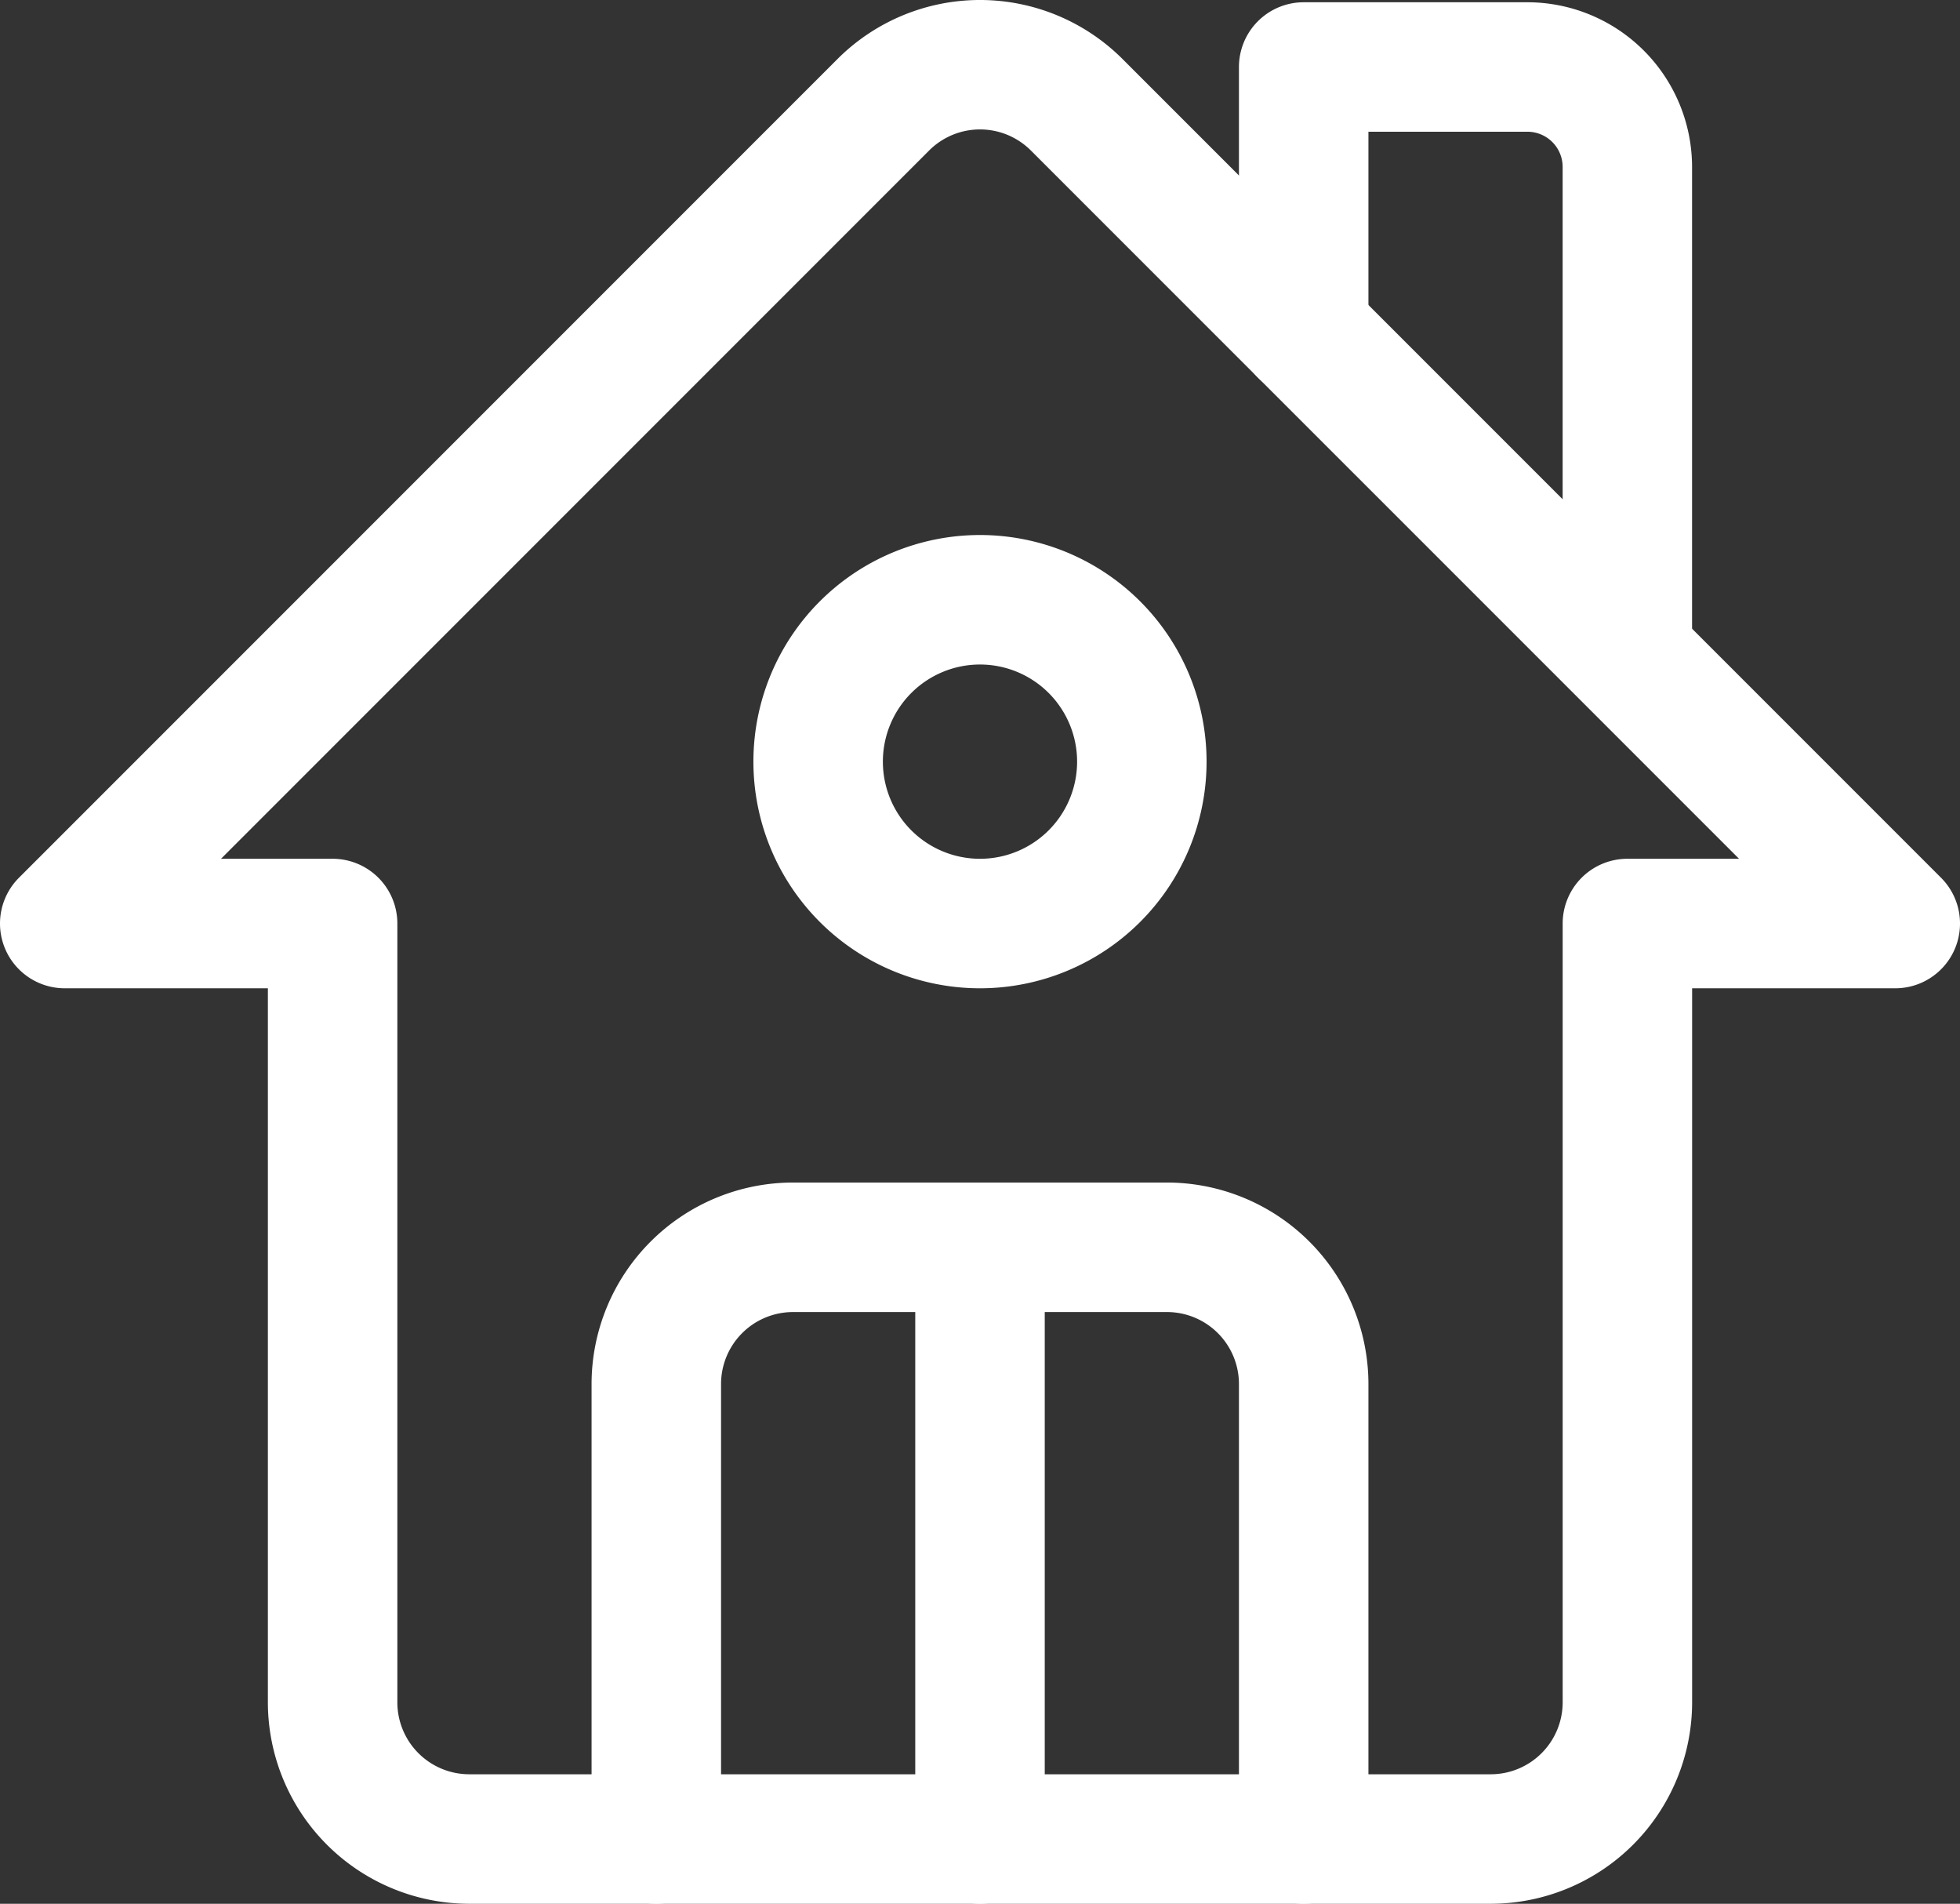 <svg xmlns="http://www.w3.org/2000/svg" width="176.684" height="171.575" viewBox="0 0 176.684 171.575"><rect x="0" y="0" width="176.684" height="171.575" fill="#333333" stroke="none"/><g transform="translate(-24.311 -28.689)"><path d="M158.7,200.264H66.608a18.173,18.173,0,0,1-18.149-18.149V117.757H30.146a5.836,5.836,0,0,1-4.12-9.968L99.814,34a18.173,18.173,0,0,1,25.678,0l73.789,73.789a5.836,5.836,0,0,1-4.12,9.968H176.847v64.358A18.173,18.173,0,0,1,158.7,200.264ZM44.233,106.085H54.294a5.836,5.836,0,0,1,5.836,5.836v70.194a6.489,6.489,0,0,0,6.478,6.478H158.7a6.489,6.489,0,0,0,6.478-6.478V111.921a5.836,5.836,0,0,1,5.836-5.836h10.061L117.24,42.253a6.489,6.489,0,0,0-9.174,0Z" fill="#fff"/><path d="M134.194,185a5.836,5.836,0,0,1-5.836-5.836V138.15a6.489,6.489,0,0,0-6.478-6.478H88.15a6.49,6.49,0,0,0-6.478,6.478v41.014a5.836,5.836,0,0,1-11.672,0V138.15A18.173,18.173,0,0,1,88.15,120h33.731A18.173,18.173,0,0,1,140.03,138.15v41.014A5.836,5.836,0,0,1,134.194,185Z" transform="translate(7.638 15.264)" fill="#fff"/><path d="M102.925,110.851a20.425,20.425,0,1,1,20.425-20.425,20.425,20.425,0,0,1-20.425,20.425Zm0-29.179a8.754,8.754,0,1,0,8.754,8.754,8.754,8.754,0,0,0-8.754-8.754Z" transform="translate(9.727 6.906)" fill="#fff"/><path d="M100.836,185A5.836,5.836,0,0,1,95,179.164V125.836a5.836,5.836,0,0,1,11.672,0v53.328A5.836,5.836,0,0,1,100.836,185Z" transform="translate(11.817 15.264)" fill="#fff"/><path d="M155.015,92.821a5.836,5.836,0,0,1-5.836-5.836V43.706A3.175,3.175,0,0,0,146,40.532H131.672V58.564a5.836,5.836,0,1,1-11.672,0V34.7a5.836,5.836,0,0,1,5.836-5.836H146a14.858,14.858,0,0,1,14.846,14.846V86.985A5.836,5.836,0,0,1,155.015,92.821Z" transform="translate(15.996 0.029)" fill="#fff"/></g></svg>